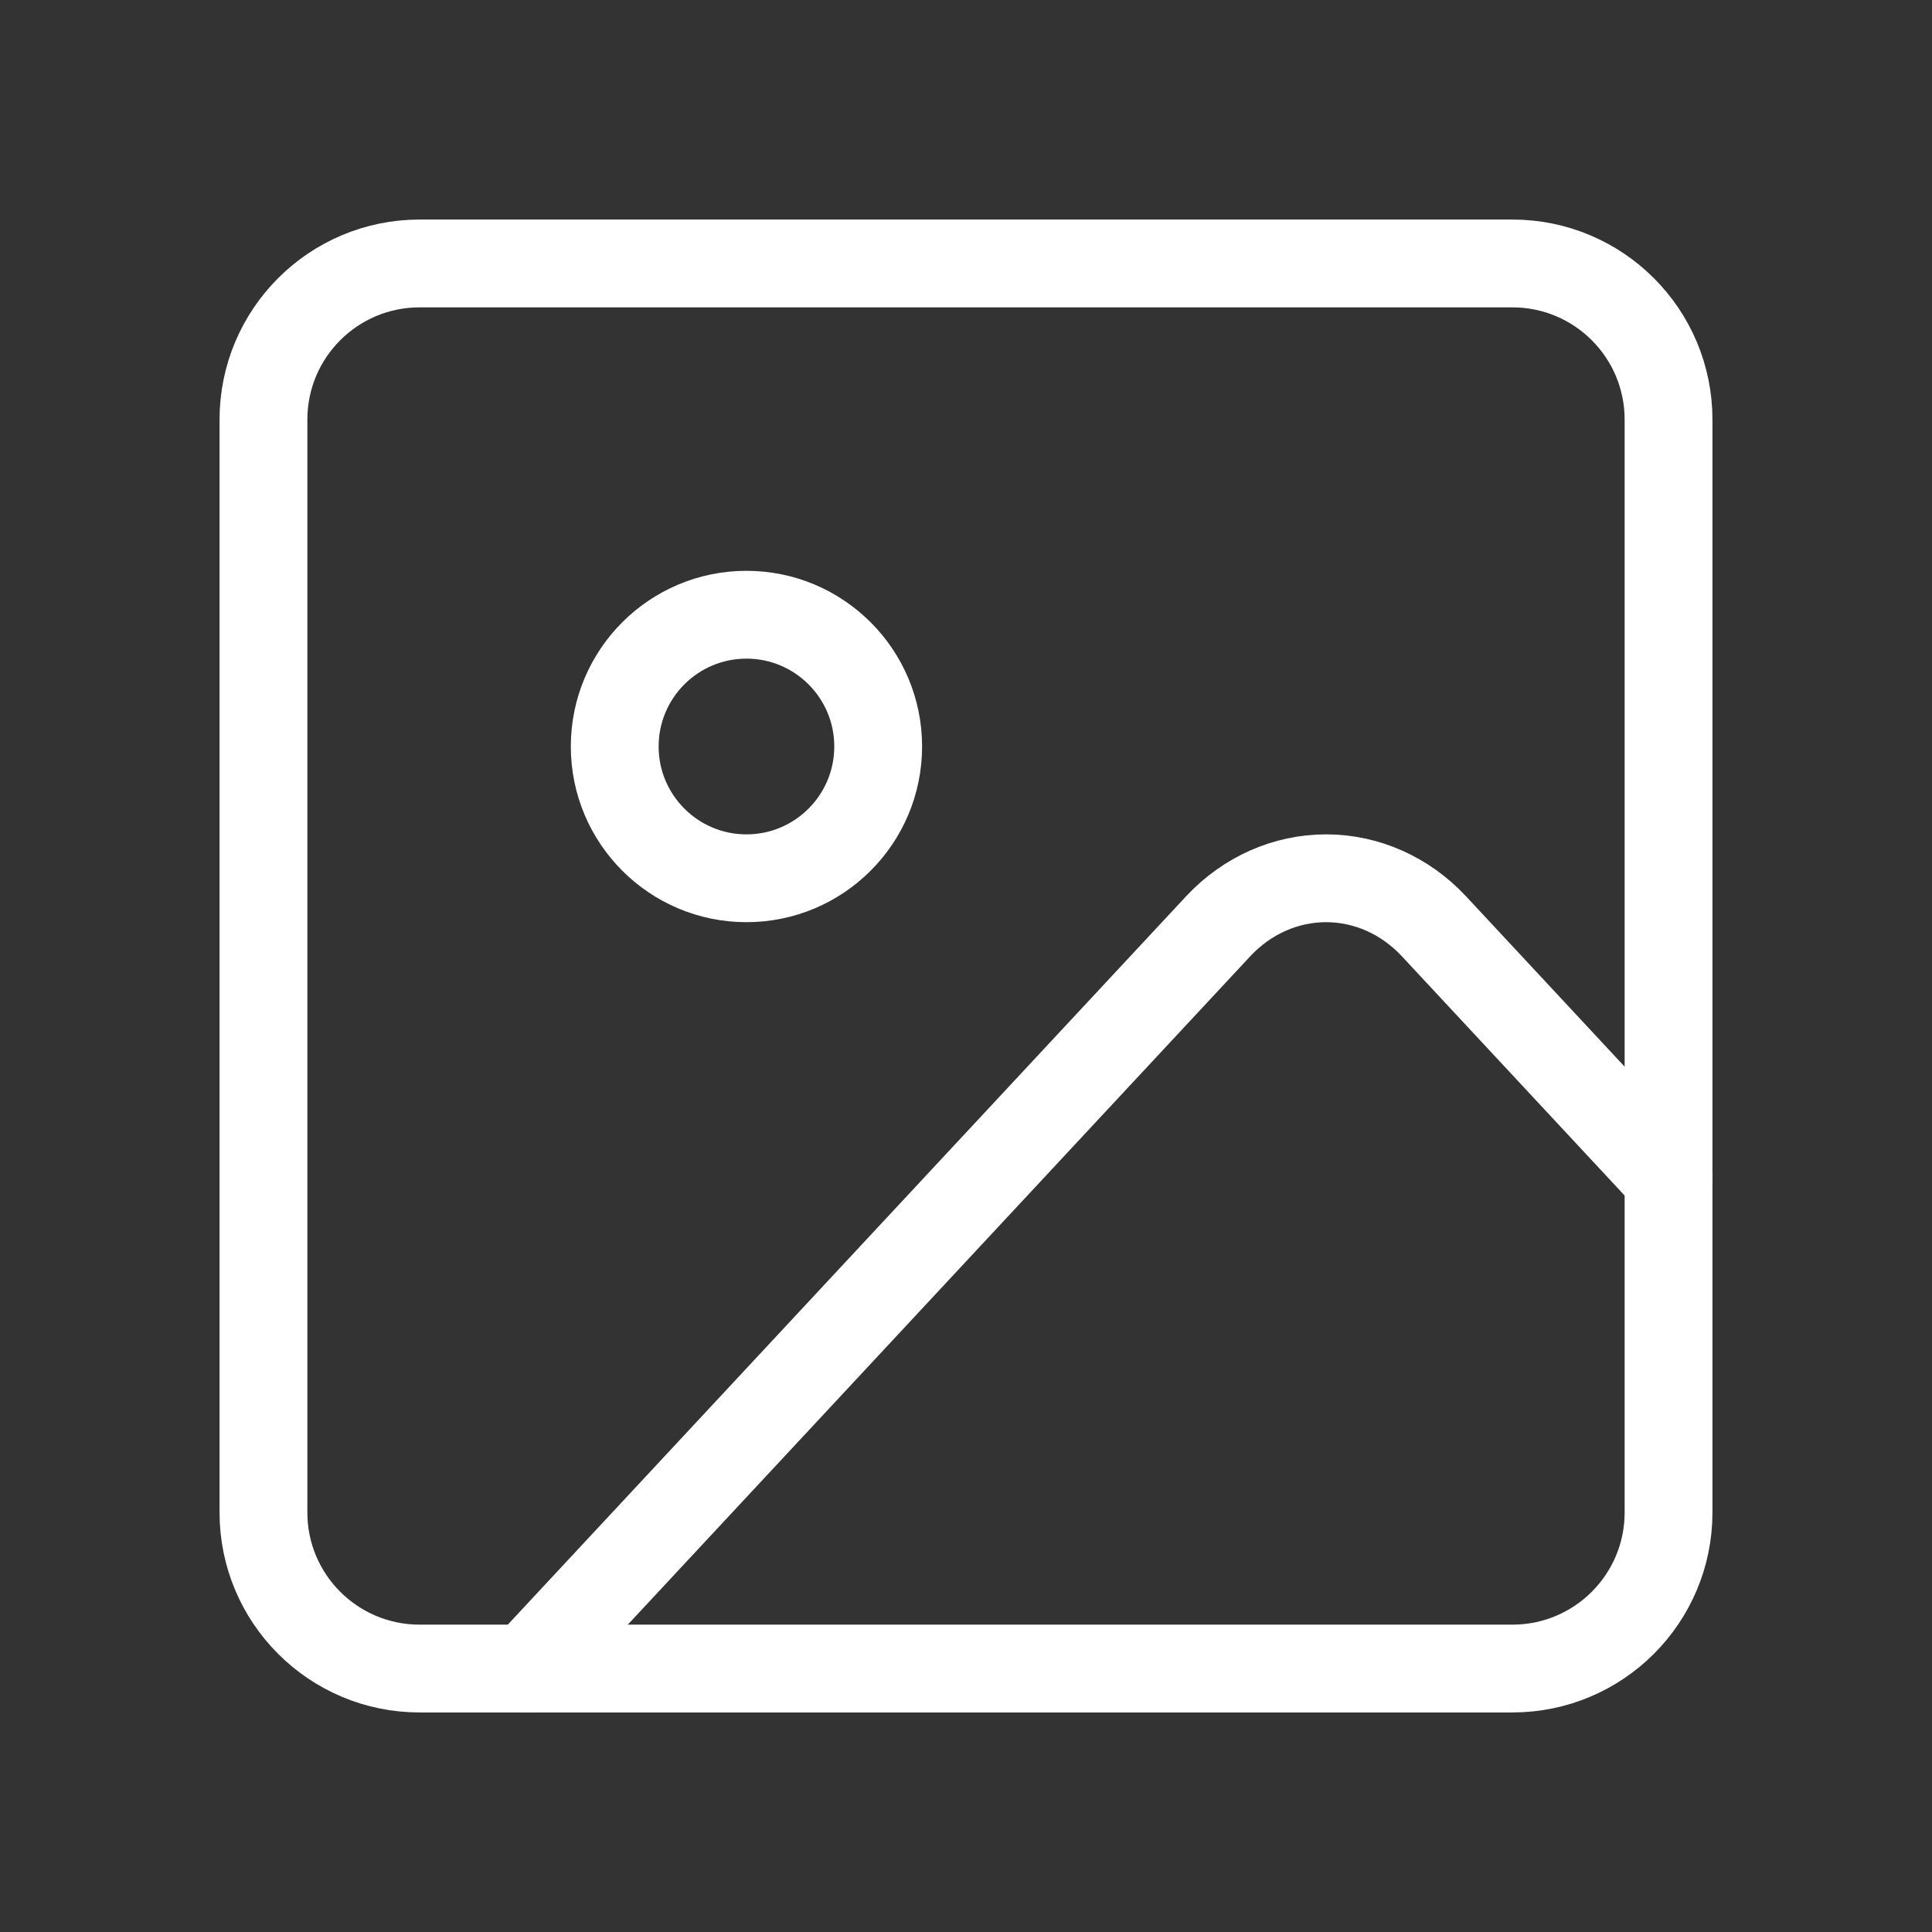 <svg width="22" height="22" viewBox="0 0 22 22" fill="none" xmlns="http://www.w3.org/2000/svg">
<rect x="0" y="0" width="22" height="22" fill="#333333" stroke="none"/>
<path d="M17.222 3H4.778C3.796 3 3 3.796 3 4.778V17.223C3 18.204 3.796 19 4.778 19H17.222C18.204 19 19 18.204 19 17.223V4.778C19 3.796 18.204 3 17.222 3Z" stroke="white" stroke-linecap="round" stroke-linejoin="round"/>
<path d="M8.5 10.001C9.328 10.001 10 9.329 10 8.5C10 7.672 9.328 7 8.5 7C7.672 7 7 7.672 7 8.5C7 9.329 7.672 10.001 8.5 10.001Z" stroke="white" stroke-linecap="round" stroke-linejoin="round"/>
<path d="M19 13.417L16.326 10.545C16 10.197 15.56 10.001 15.1 10.001C14.64 10.001 14.2 10.197 13.874 10.545L6 19" stroke="white" stroke-linecap="round" stroke-linejoin="round"/>
</svg>
